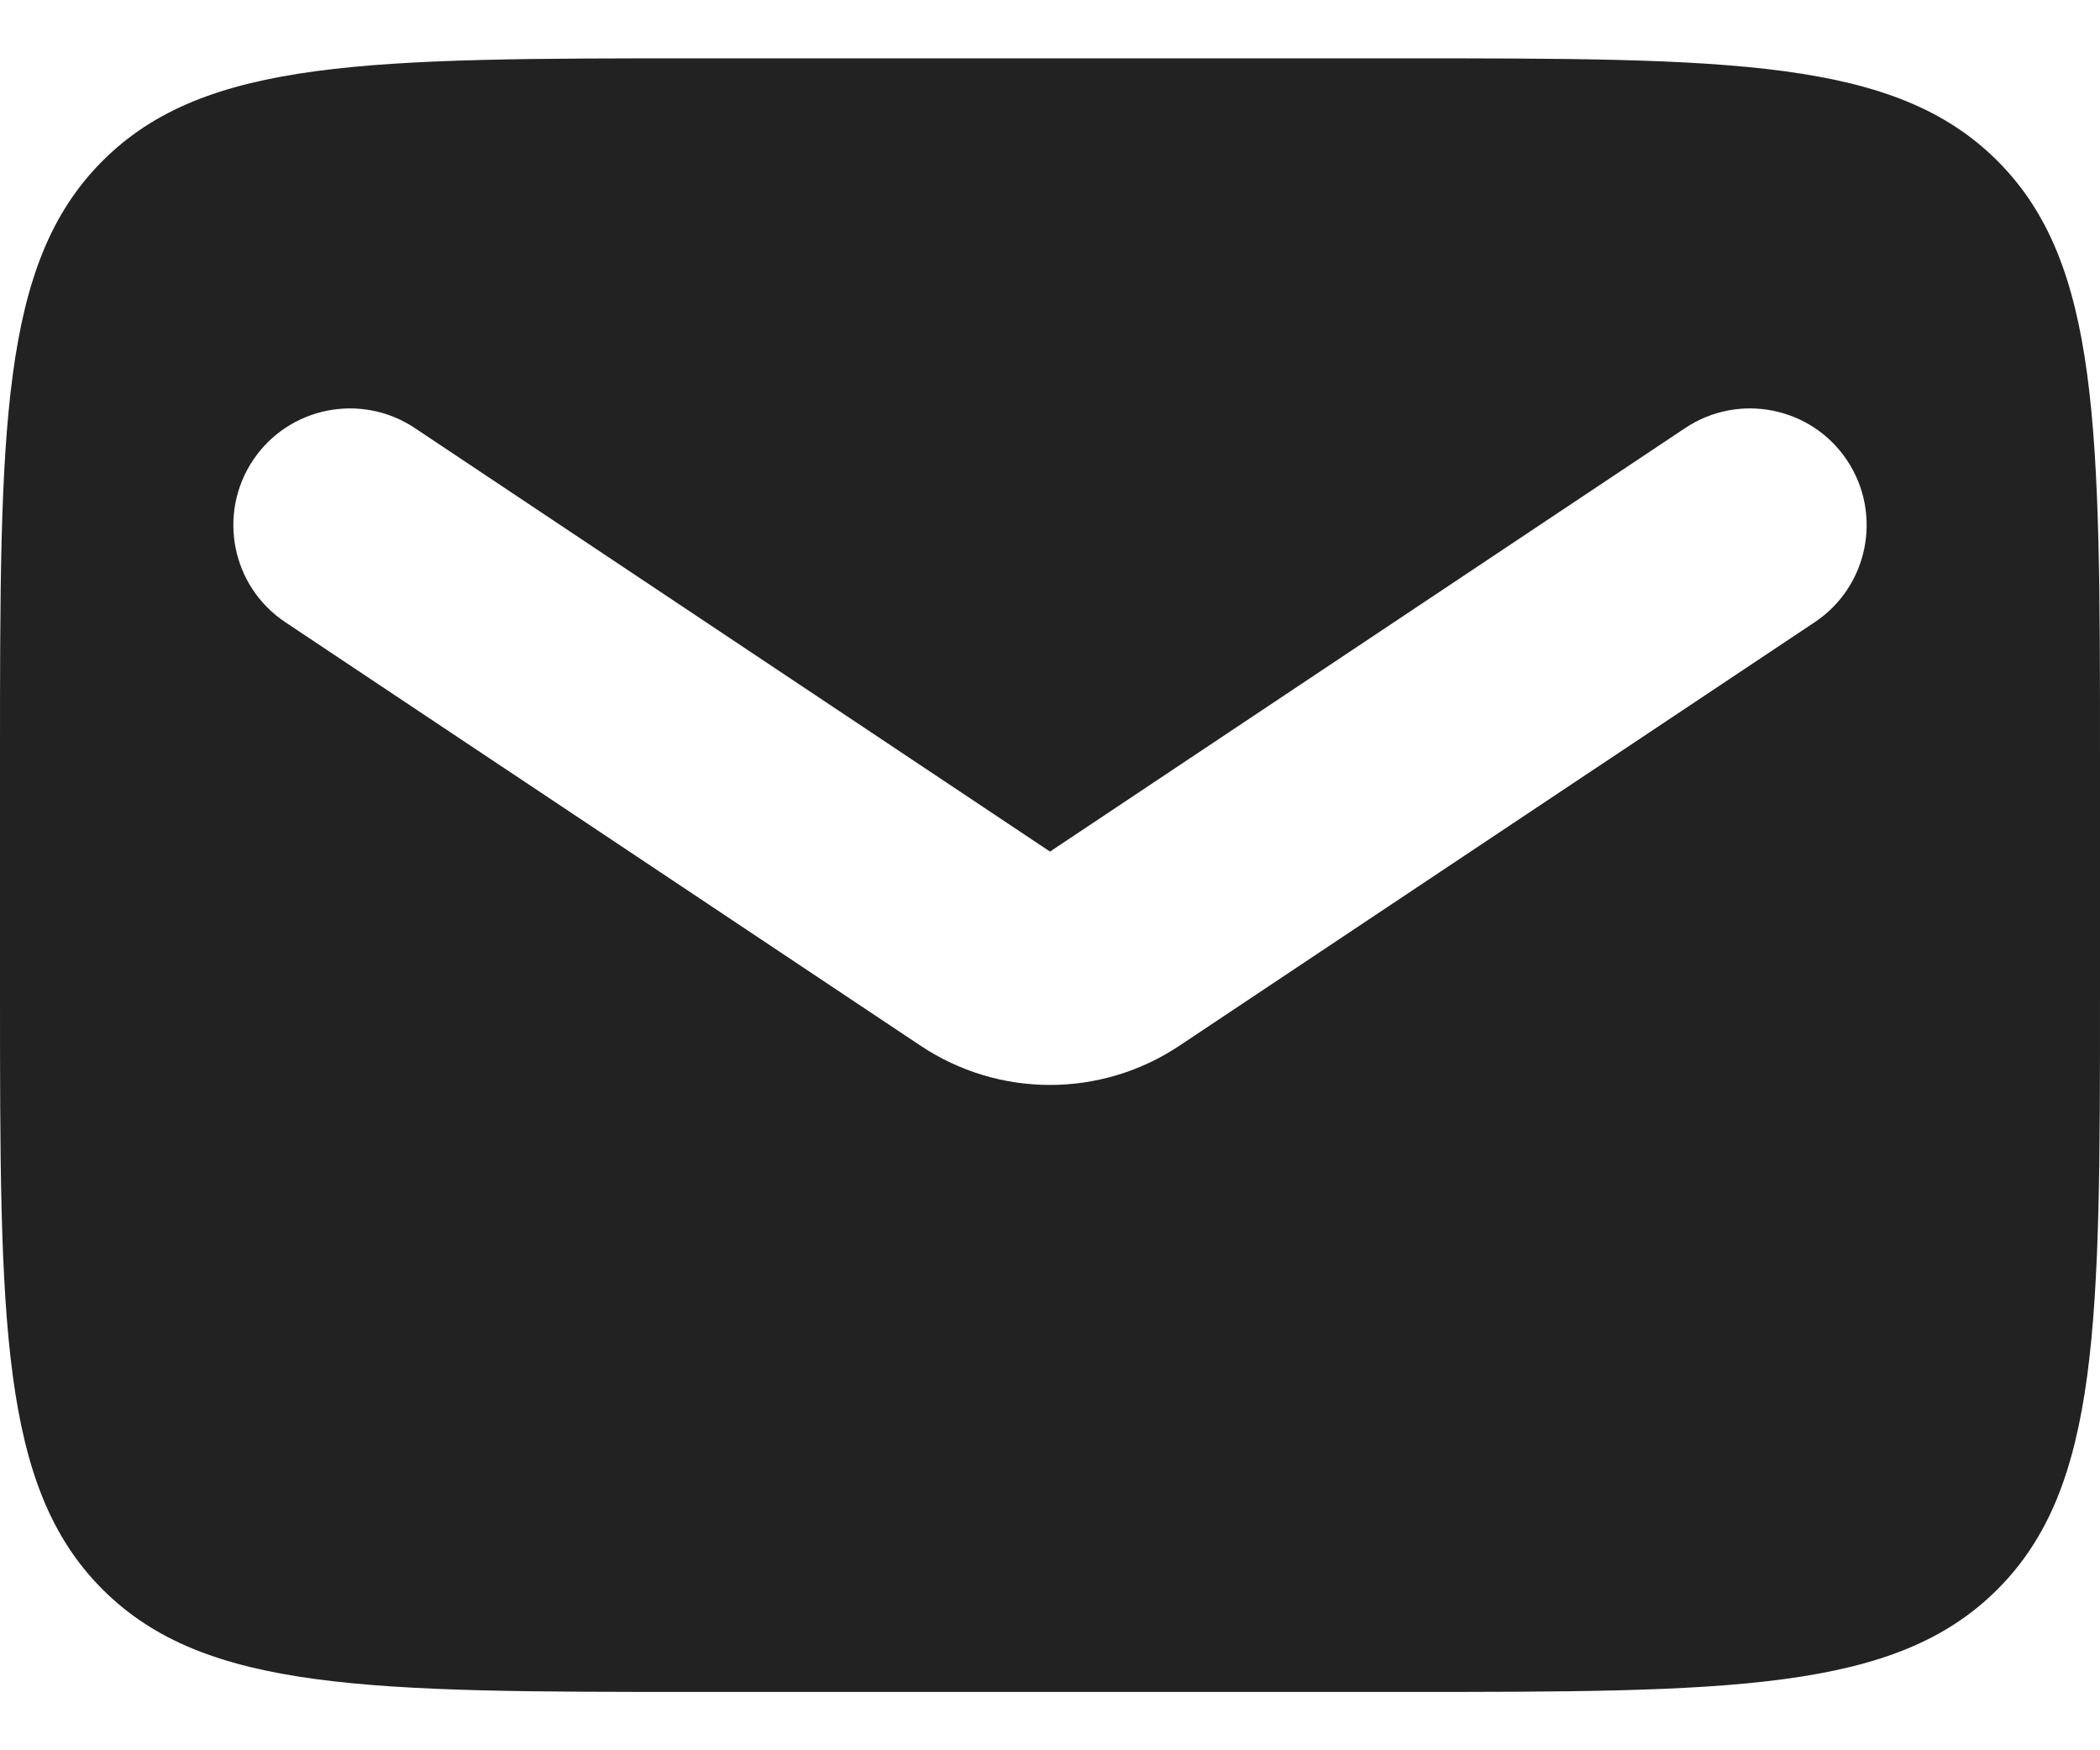 <svg width="18" height="15" viewBox="0 0 18 15" fill="none" xmlns="http://www.w3.org/2000/svg">
<path fill-rule="evenodd" clip-rule="evenodd" d="M0.879 1.379C0 2.257 0 3.672 0 6.5V8.5C0 11.328 0 12.743 0.879 13.621C1.757 14.5 3.172 14.5 6 14.5H12C14.828 14.5 16.243 14.5 17.121 13.621C18 12.743 18 11.328 18 8.5V6.5C18 3.672 18 2.257 17.121 1.379C16.243 0.5 14.828 0.5 12 0.5H6C3.172 0.5 1.757 0.5 0.879 1.379ZM3.555 3.668C3.095 3.362 2.474 3.486 2.168 3.945C1.862 4.405 1.986 5.026 2.445 5.332L7.891 8.962C8.562 9.41 9.438 9.41 10.109 8.962L15.555 5.332C16.014 5.026 16.138 4.405 15.832 3.945C15.526 3.486 14.905 3.362 14.445 3.668L9 7.298L3.555 3.668Z" fill="#222222"/>
</svg>
